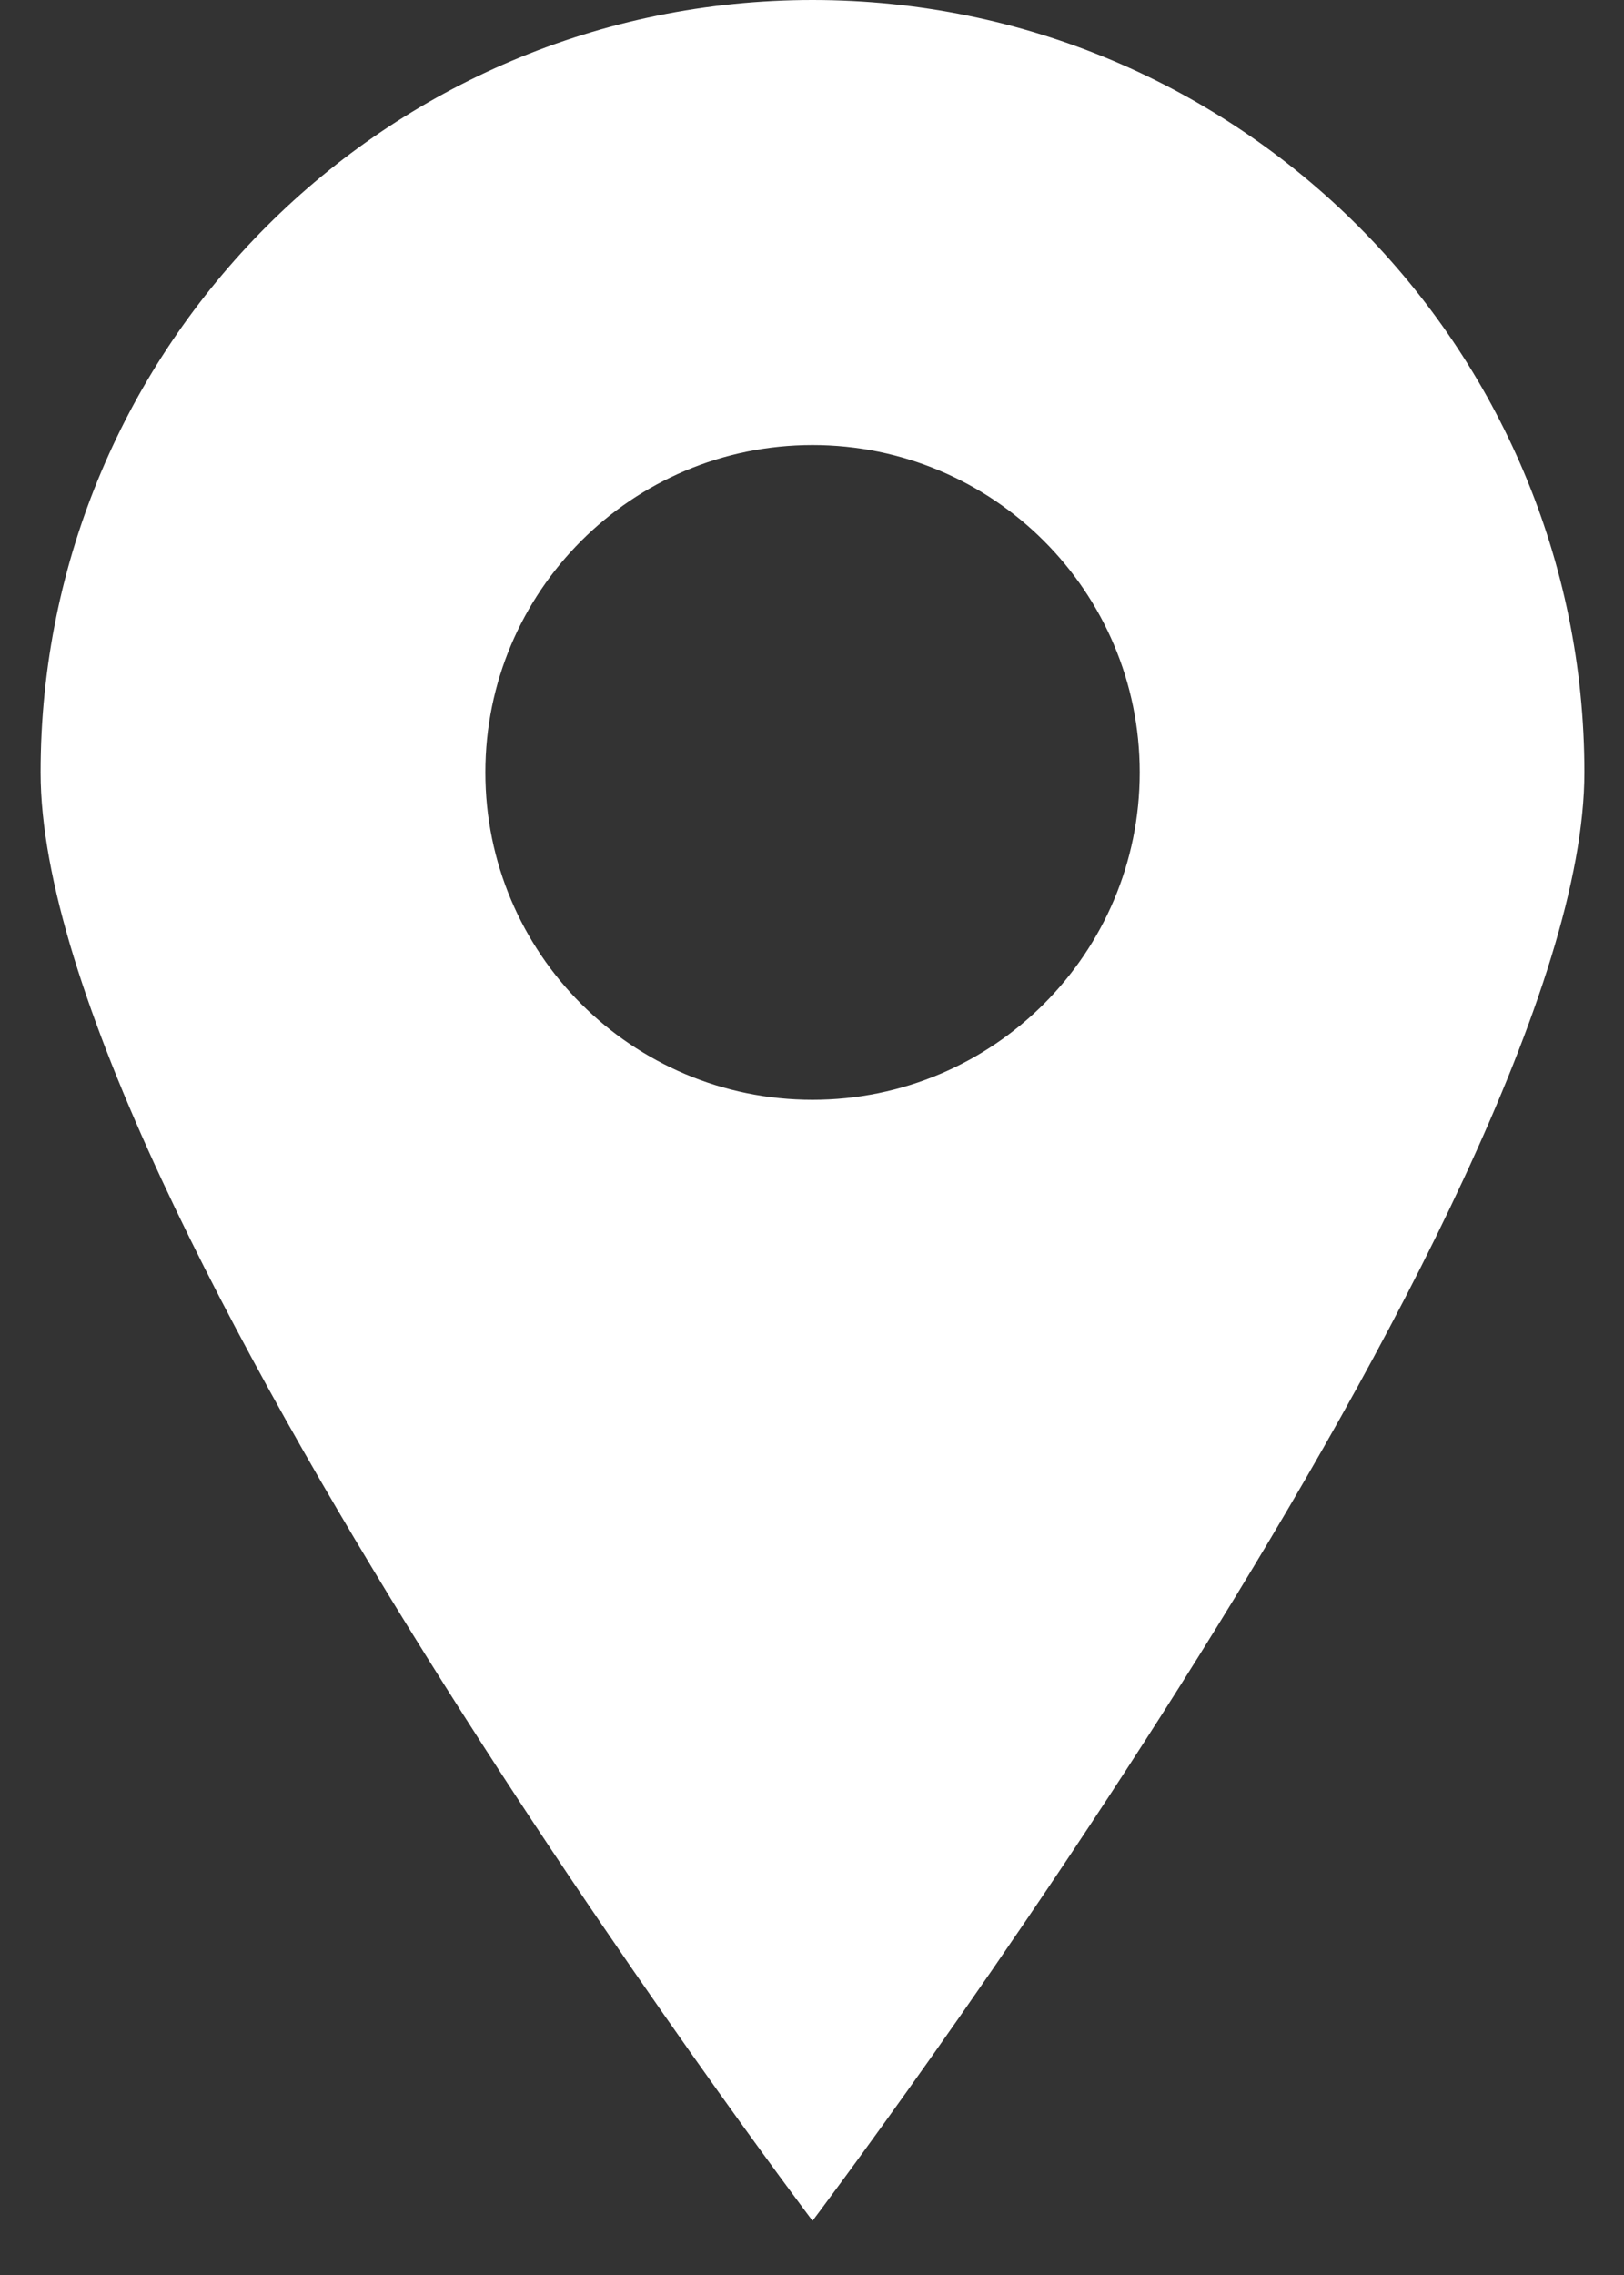 <svg width="15" height="21" viewBox="0 0 15 21" fill="none" xmlns="http://www.w3.org/2000/svg">
<rect x="0" y="0" width="15" height="21" fill="#333333" stroke="none"/>
<path fill-rule="evenodd" clip-rule="evenodd" d="M7.505 20.5C7.505 20.5 14.634 11.067 14.634 7.13C14.634 3.192 11.442 0 7.505 0C3.567 0 0.375 3.192 0.375 7.13C0.375 11.067 7.505 20.5 7.505 20.5ZM7.505 10.152C9.174 10.152 10.527 8.799 10.527 7.13C10.527 5.461 9.174 4.108 7.505 4.108C5.836 4.108 4.483 5.461 4.483 7.13C4.483 8.799 5.836 10.152 7.505 10.152Z" fill="white"/>
</svg>

